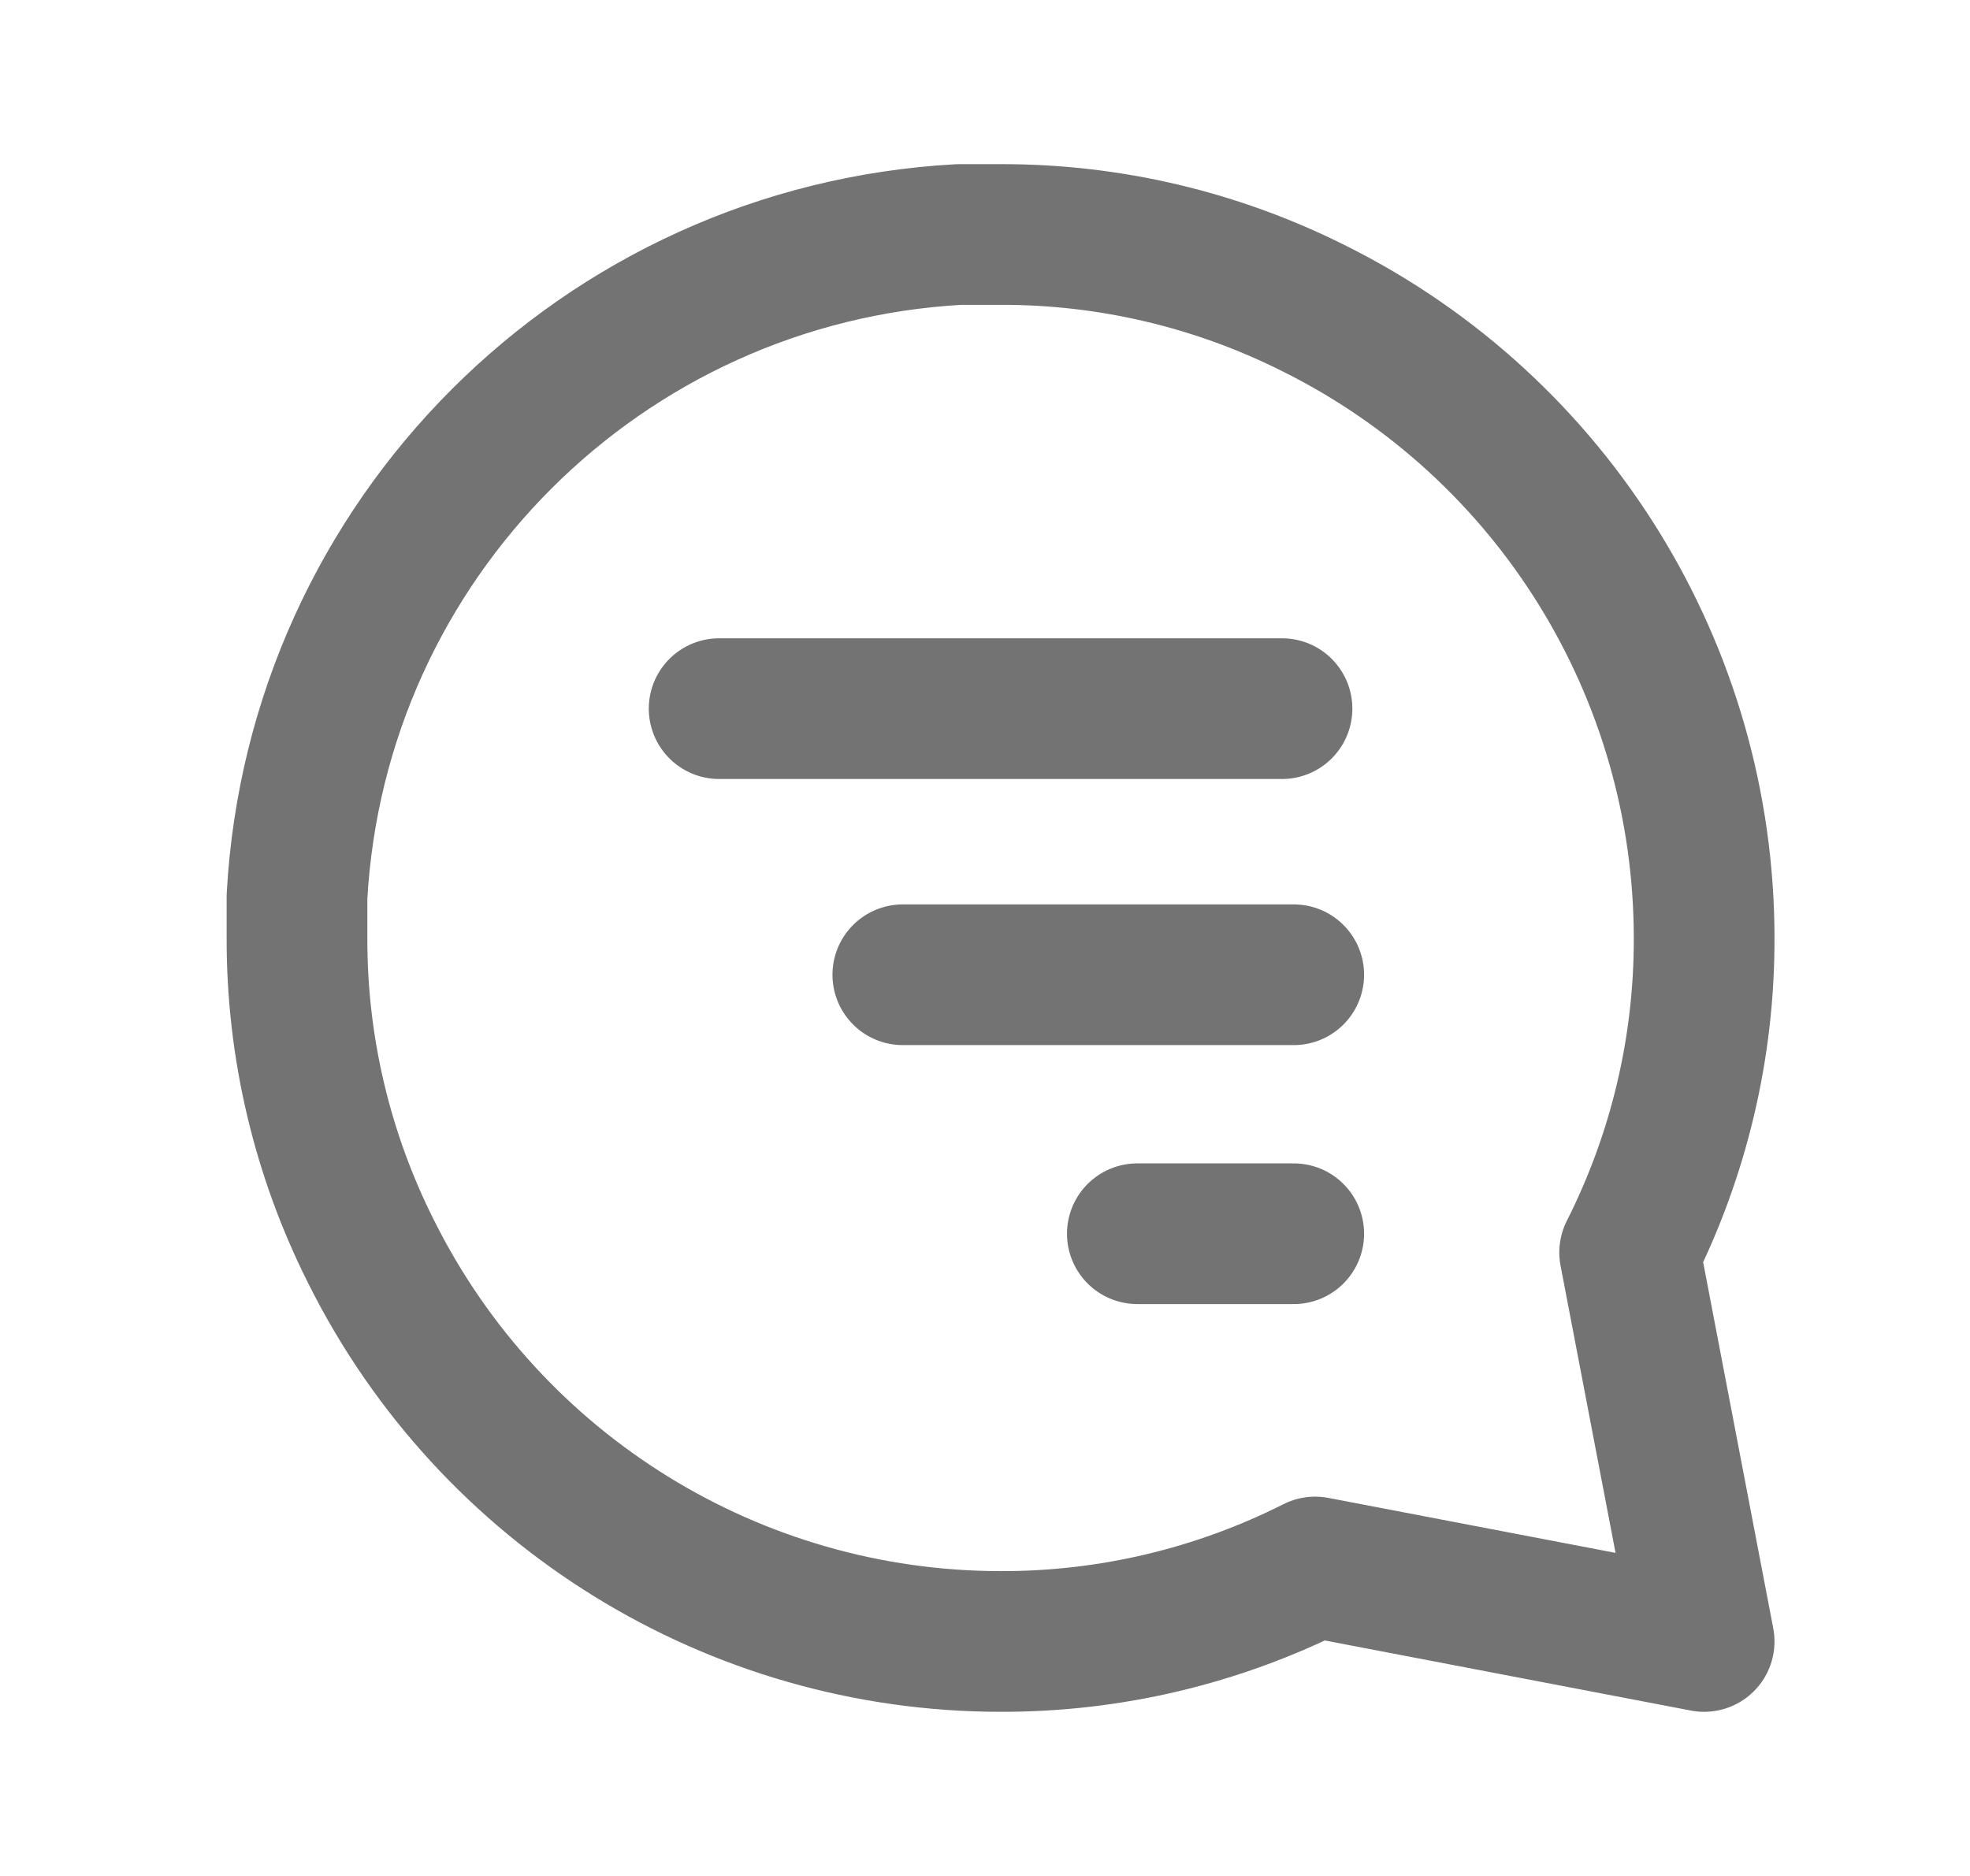<svg width="21" height="20" viewBox="0 0 21 20" fill="none" xmlns="http://www.w3.org/2000/svg">
<path fill-rule="evenodd" clip-rule="evenodd" d="M3.166 10C3.163 11.165 3.435 12.313 3.96 13.353C5.23 15.893 7.826 17.499 10.666 17.5C11.831 17.503 12.979 17.231 14.019 16.706L18.166 17.5L17.372 13.353C17.897 12.313 18.169 11.165 18.166 10C18.165 7.16 16.559 4.564 14.019 3.294C12.979 2.769 11.831 2.497 10.666 2.5H10.225C6.417 2.71 3.376 5.751 3.166 9.559V10Z" stroke="#737373" stroke-width="1.5" stroke-linecap="round" stroke-linejoin="round"/>
<line x1="0.75" y1="-0.75" x2="6.75" y2="-0.75" transform="matrix(-1 0 0 1 14.416 8.305)" stroke="#737373" stroke-width="1.5" stroke-linecap="round"/>
<path d="M13.791 10.392L9.624 10.392" stroke="#737373" stroke-width="1.5" stroke-linecap="round"/>
<path d="M13.791 13.153H12.124" stroke="#737373" stroke-width="1.5" stroke-linecap="round"/>
</svg>
